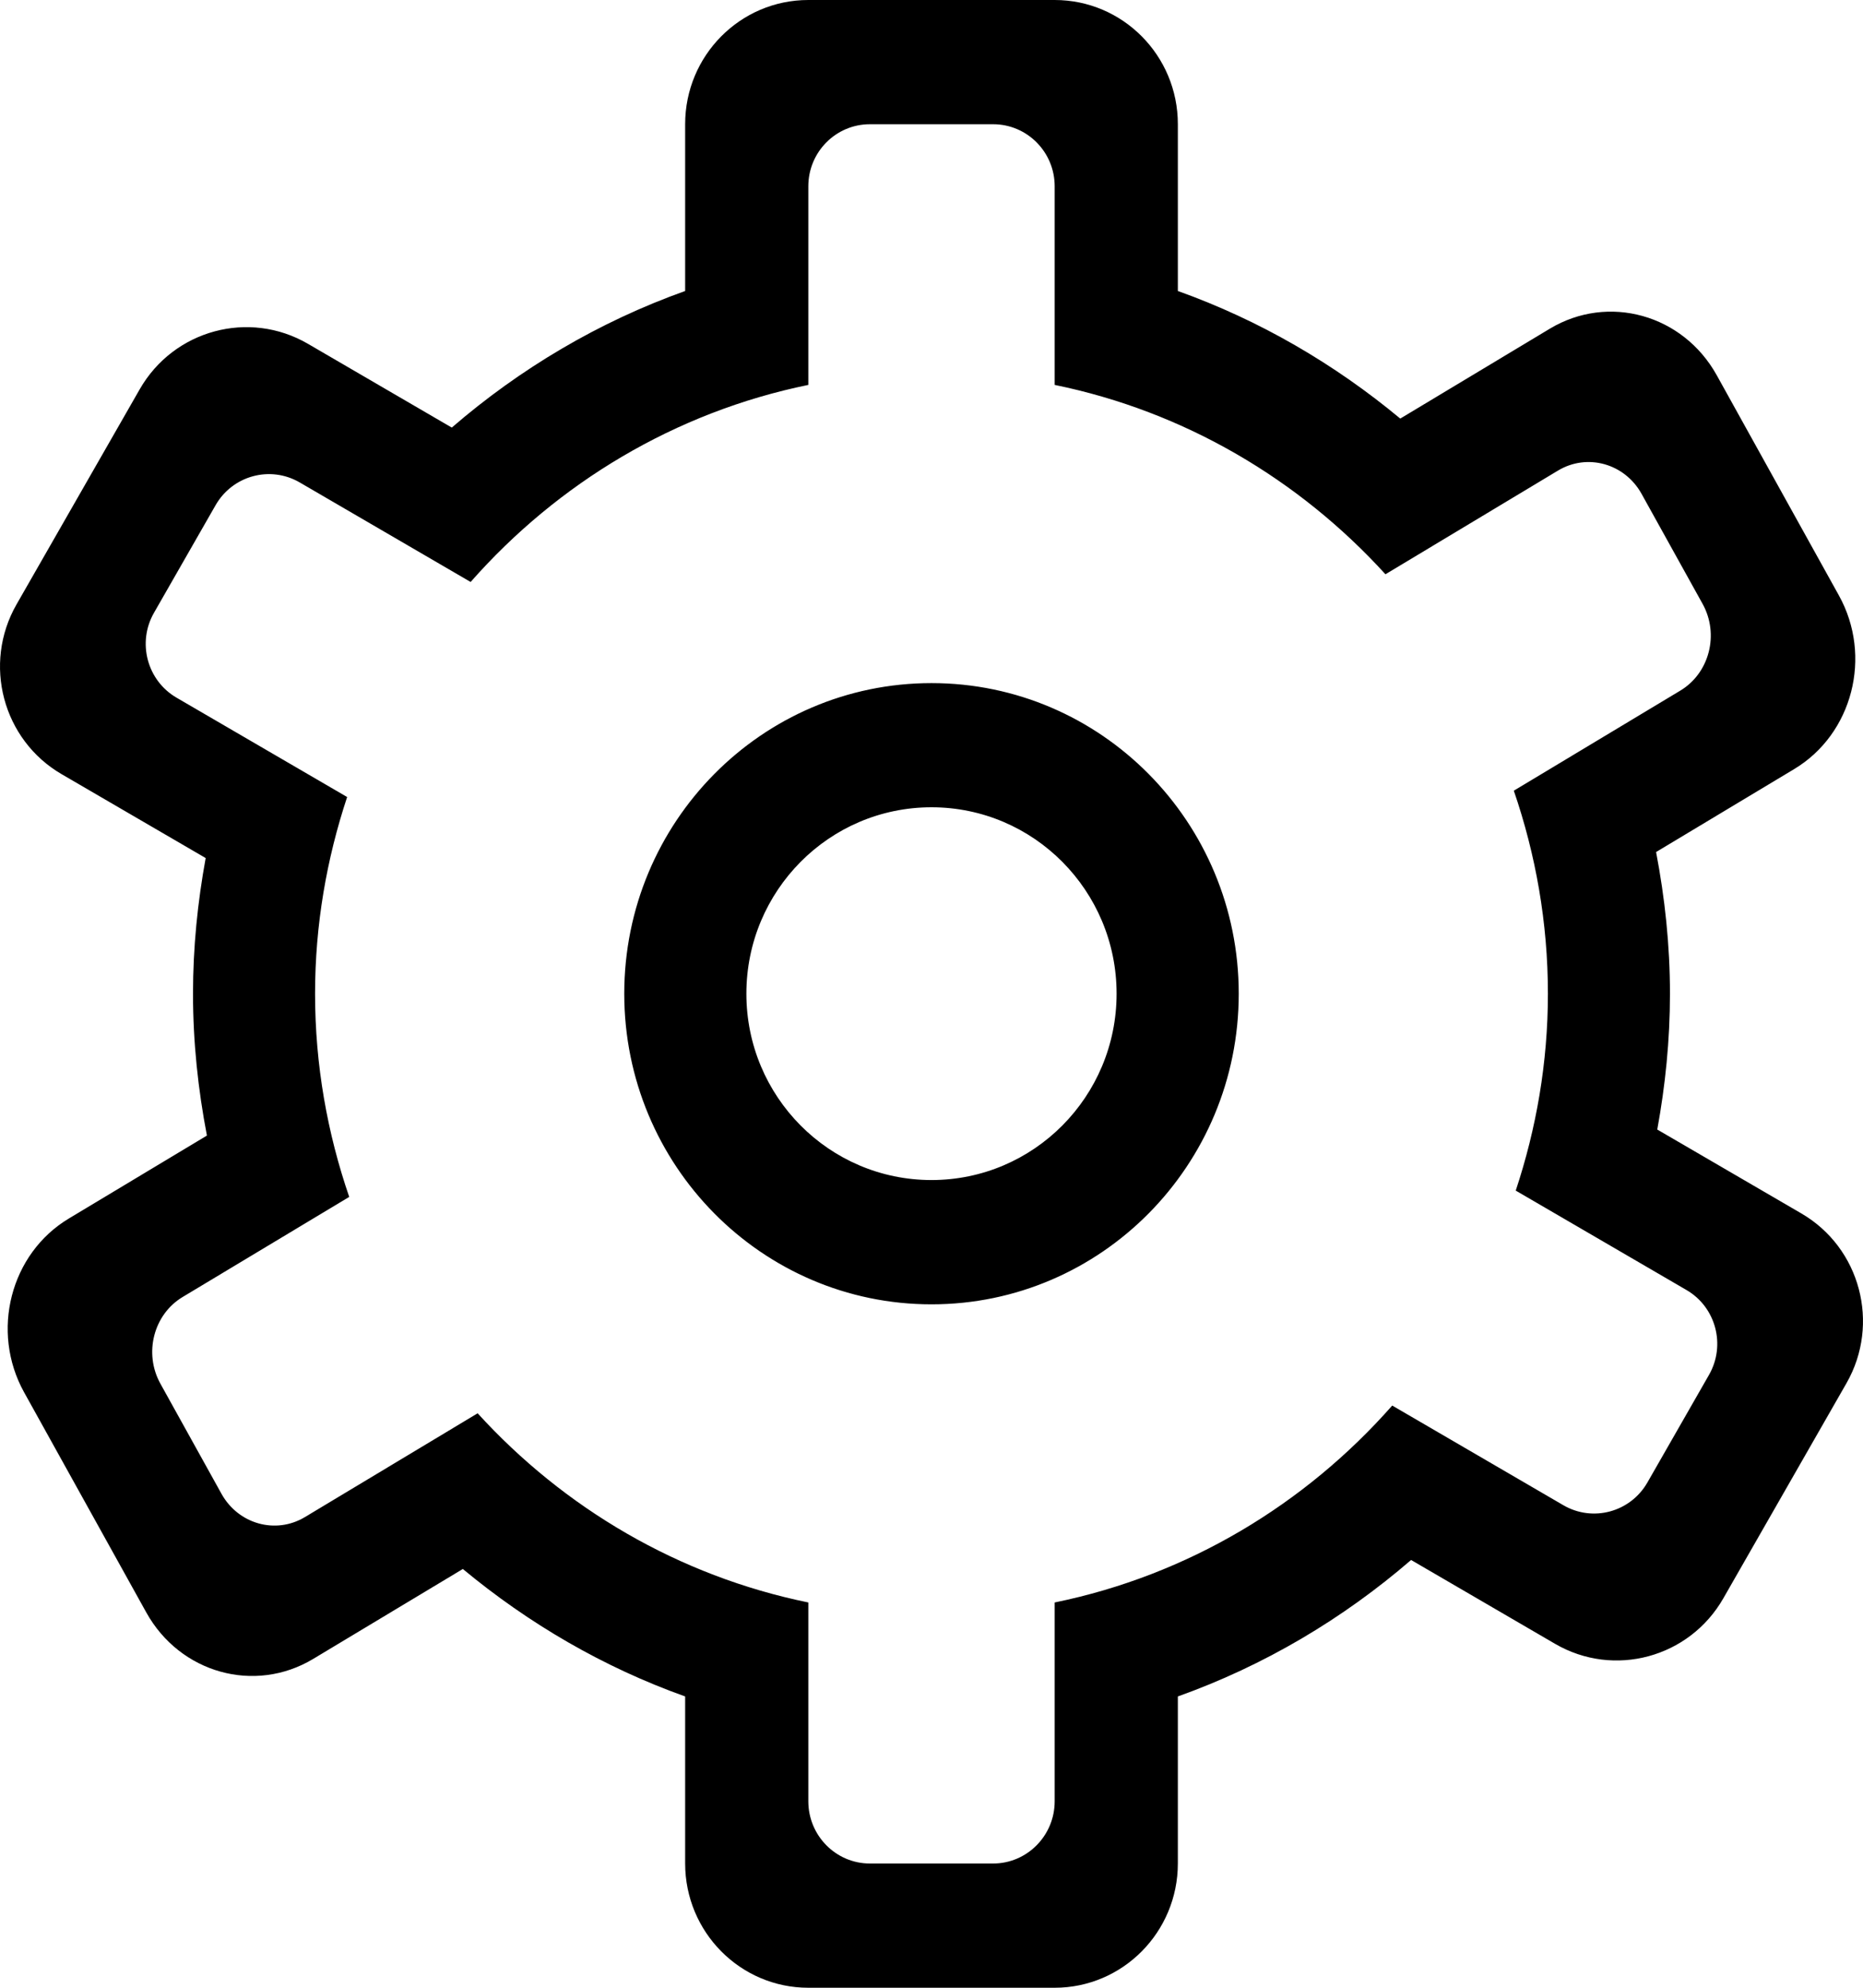 <?xml version="1.0" encoding="UTF-8" standalone="no"?>
<svg width="60px" height="64px" viewBox="0 0 60 64" version="1.1" xmlns="http://www.w3.org/2000/svg" xmlns:xlink="http://www.w3.org/1999/xlink" xmlns:sketch="http://www.bohemiancoding.com/sketch/ns">
    <!-- Generator: Sketch 3.1.1 (8761) - http://www.bohemiancoding.com/sketch -->
    <title>gear</title>
    <desc>Created with Sketch.</desc>
    <defs></defs>
    <g id="Page-1" stroke="none" stroke-width="1" fill="none" fill-rule="evenodd" sketch:type="MSPage">
        <g id="gear" sketch:type="MSArtboardGroup" fill="#000000">
            <path d="M58.016,39.07 L53.374,36.368 C53.634,34.948 53.783,33.49 53.783,31.994 C53.783,30.432 53.619,28.911 53.336,27.433 L57.784,24.762 C59.665,23.633 60.311,21.129 59.224,19.172 L55.29,12.082 C54.203,10.125 51.798,9.453 49.916,10.582 L45.097,13.477 C42.981,11.719 40.569,10.311 37.934,9.369 L37.934,3.998 C37.934,1.789 36.158,0 33.967,0 L26.033,0 C23.842,0 22.066,1.789 22.066,3.998 L22.066,9.369 C19.284,10.362 16.747,11.87 14.55,13.767 L9.918,11.07 C8.021,9.965 5.595,10.621 4.499,12.535 L0.532,19.461 C-0.563,21.375 0.087,23.822 1.984,24.926 L6.624,27.627 C6.365,29.045 6.216,30.501 6.216,31.994 C6.216,33.558 6.38,35.082 6.664,36.562 L2.215,39.234 C0.334,40.363 -0.311,42.867 0.775,44.826 L4.71,51.914 C5.796,53.871 8.202,54.543 10.084,53.414 L14.906,50.517 C17.022,52.273 19.432,53.681 22.066,54.621 L22.066,59.998 C22.066,62.207 23.842,64 26.033,64 L33.967,64 C36.158,64 37.934,62.207 37.934,59.998 L37.934,54.621 C40.714,53.629 43.25,52.122 45.446,50.227 L50.082,52.926 C51.979,54.031 54.405,53.375 55.501,51.463 L59.468,44.535 C60.563,42.621 59.913,40.174 58.016,39.07 L58.016,39.07 Z M55.041,44.266 L53.057,47.731 C52.509,48.688 51.296,49.016 50.348,48.463 L44.838,45.255 C42.038,48.433 38.26,50.717 33.967,51.595 L33.967,57.996 C33.967,59.102 33.078,60 31.984,60 L28.016,60 C26.921,60 26.033,59.102 26.033,57.996 L26.033,51.595 C21.853,50.741 18.16,48.552 15.383,45.504 L9.82,48.846 C8.88,49.41 7.677,49.074 7.133,48.096 L5.166,44.551 C4.623,43.572 4.945,42.32 5.885,41.758 L11.247,38.537 C10.542,36.486 10.147,34.288 10.147,31.994 C10.147,29.779 10.52,27.654 11.18,25.662 L5.685,22.463 C4.736,21.91 4.412,20.686 4.959,19.731 L6.943,16.266 C7.491,15.309 8.703,14.982 9.652,15.533 L15.157,18.738 C17.958,15.558 21.738,13.271 26.033,12.393 L26.033,5.998 C26.033,4.893 26.921,4 28.016,4 L31.984,4 C33.078,4 33.967,4.893 33.967,5.998 L33.967,12.393 C38.149,13.248 41.843,15.439 44.62,18.49 L50.179,15.15 C51.12,14.586 52.323,14.922 52.867,15.898 L54.834,19.443 C55.377,20.422 55.055,21.674 54.113,22.238 L48.754,25.458 C49.458,27.508 49.852,29.703 49.852,31.994 C49.852,34.213 49.478,36.34 48.816,38.334 L54.315,41.535 C55.263,42.086 55.588,43.31 55.041,44.266 L55.041,44.266 Z M30,21.994 C24.534,21.994 20.105,26.473 20.105,31.994 C20.105,37.516 24.534,41.996 30,41.996 C35.465,41.996 39.895,37.516 39.895,31.994 C39.895,26.473 35.465,21.994 30,21.994 L30,21.994 Z M30,37.994 C26.707,37.994 24.038,35.309 24.038,31.994 C24.038,28.68 26.707,25.992 30,25.992 C33.292,25.992 35.961,28.68 35.961,31.994 C35.961,35.309 33.292,37.994 30,37.994 L30,37.994 Z" id="Fill-18" sketch:type="MSShapeGroup"></path>
        </g>
    </g>
</svg>